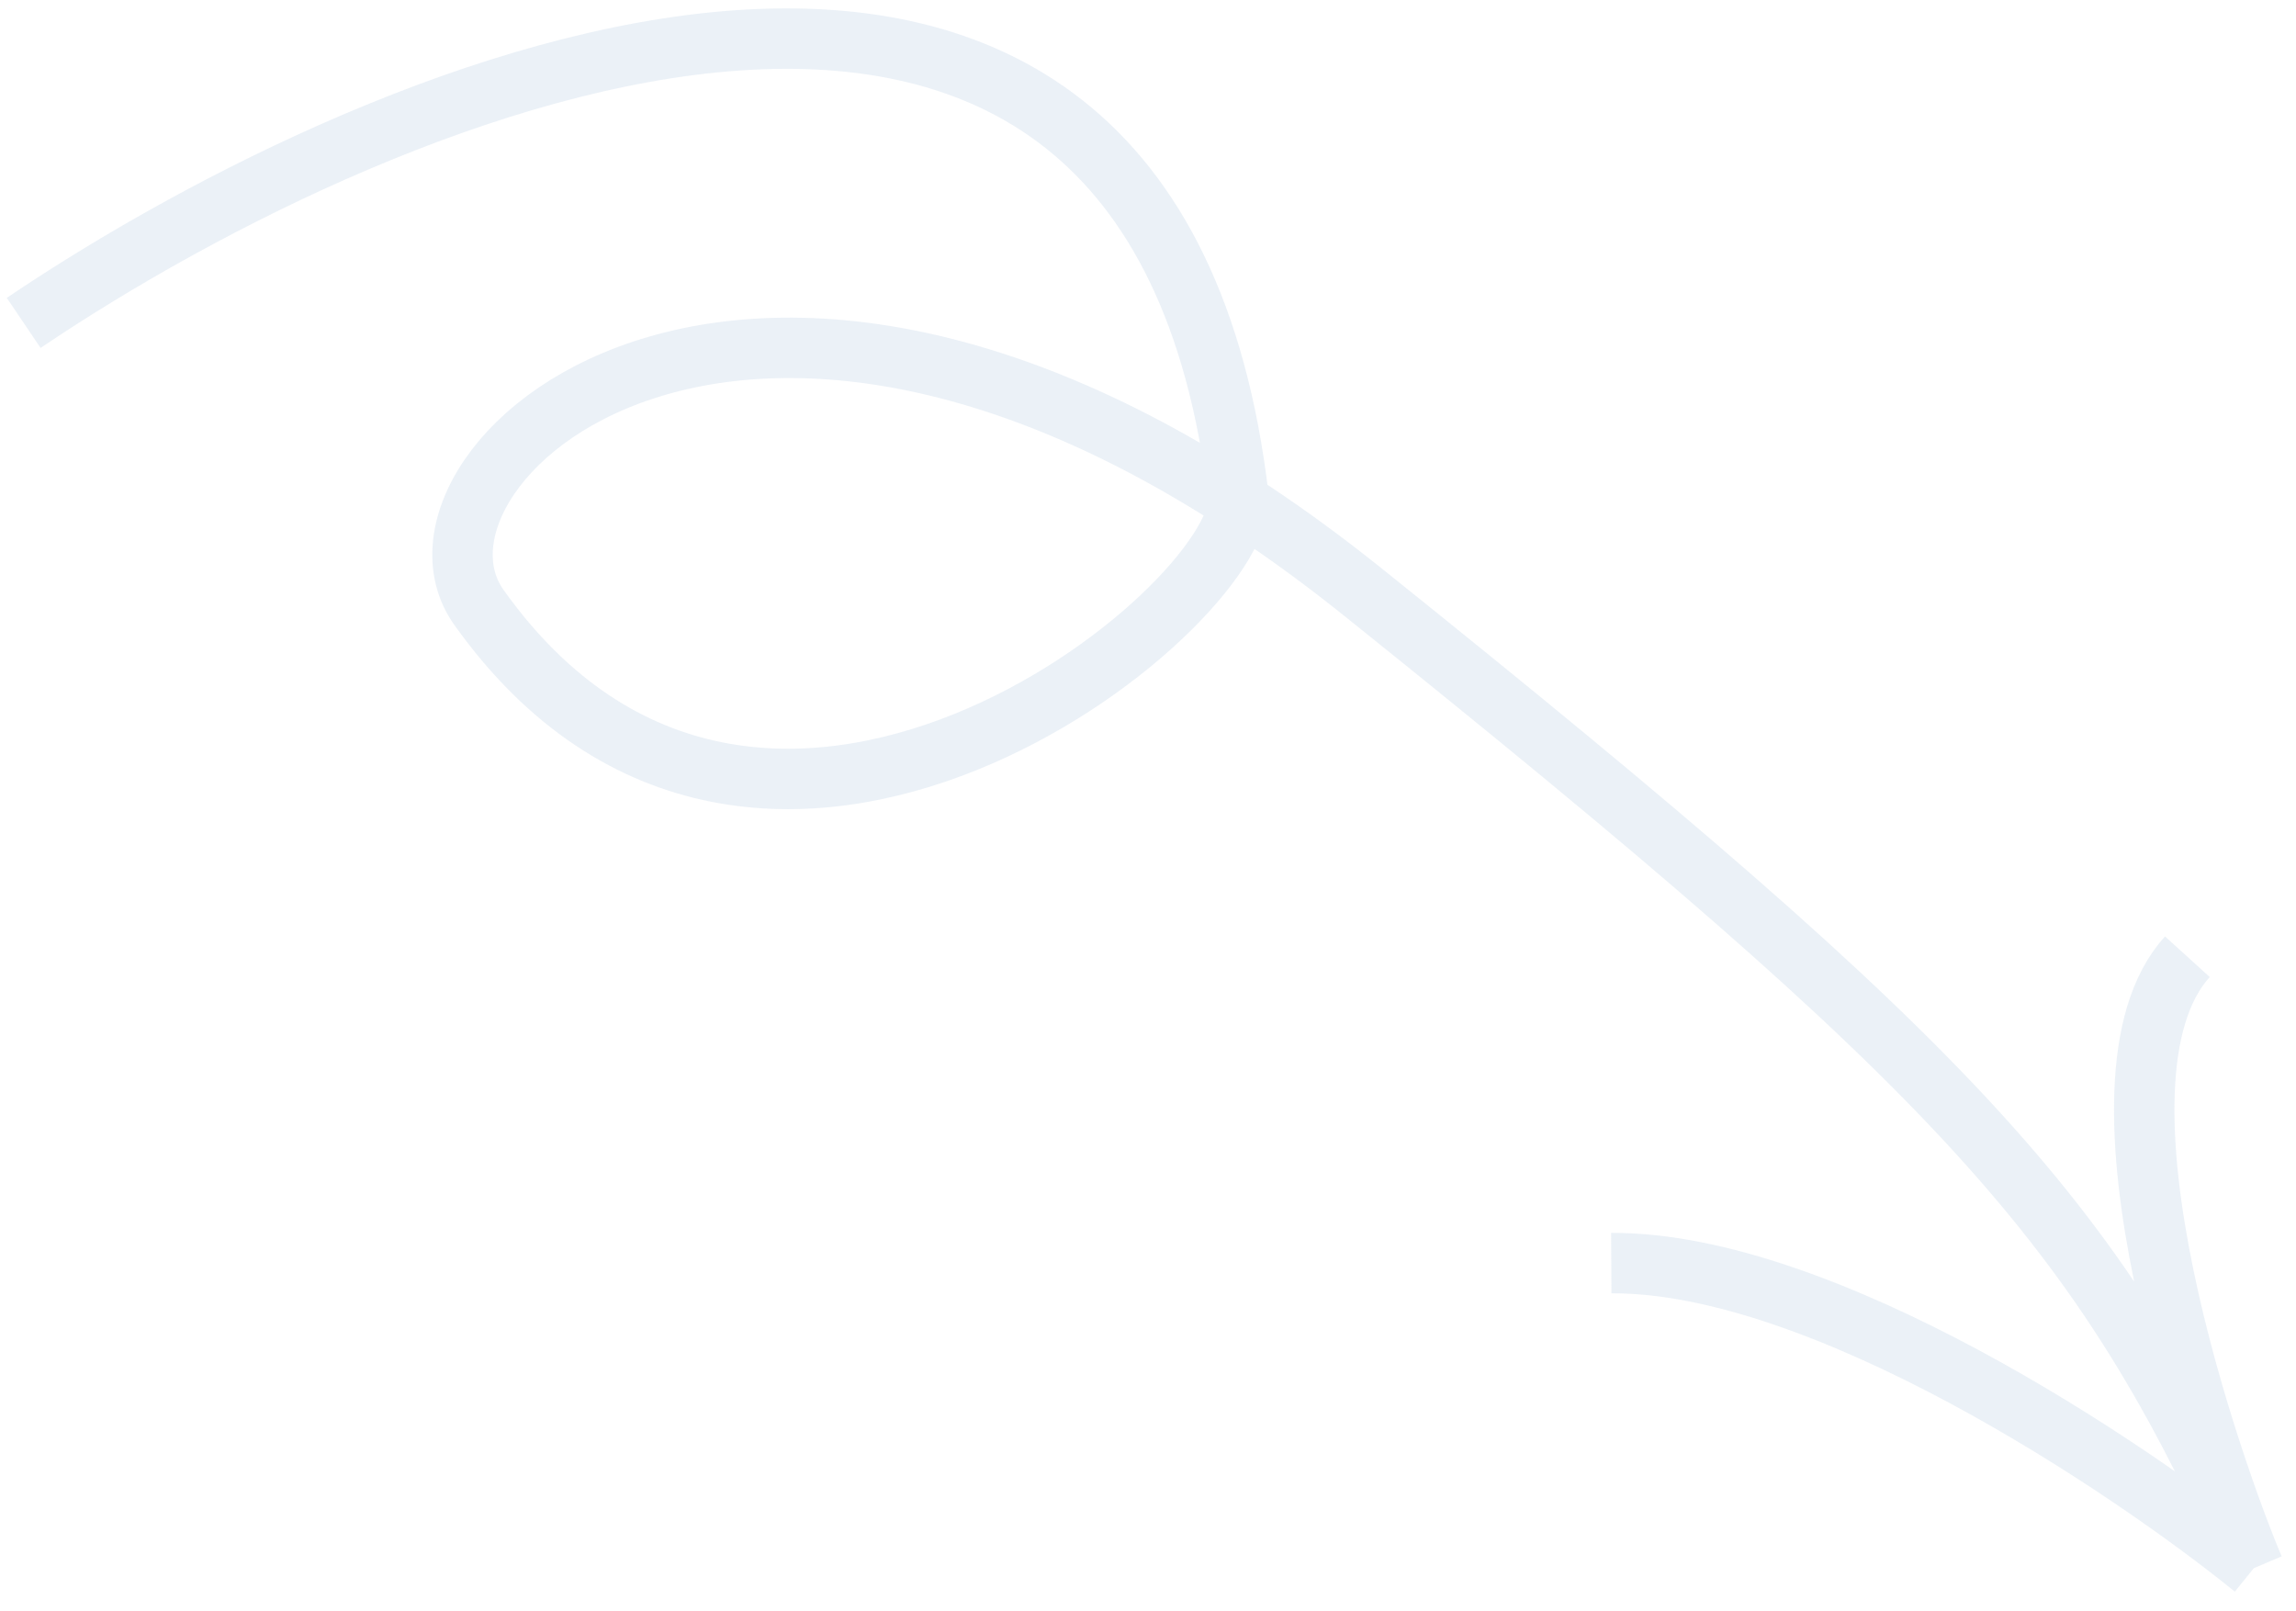 <svg width="114" height="80" viewBox="0 0 114 80" fill="none" xmlns="http://www.w3.org/2000/svg">
<path d="M1.176 16.031C19.497 3.669 57.211 -11.901 61.498 24.711C61.672 30.289 37.694 49.679 23.782 30.16C18.682 23.003 37.932 5.54 67.686 29.408C97.44 53.276 104.296 60.668 111.907 77.856M111.907 77.856C110.006 73.385 102.978 53.7 108.606 47.499M111.907 77.856C105.654 72.784 90.519 62.654 80.003 62.711" stroke="#BACEE2" stroke-opacity="0.3" stroke-width="3"/>
</svg>
